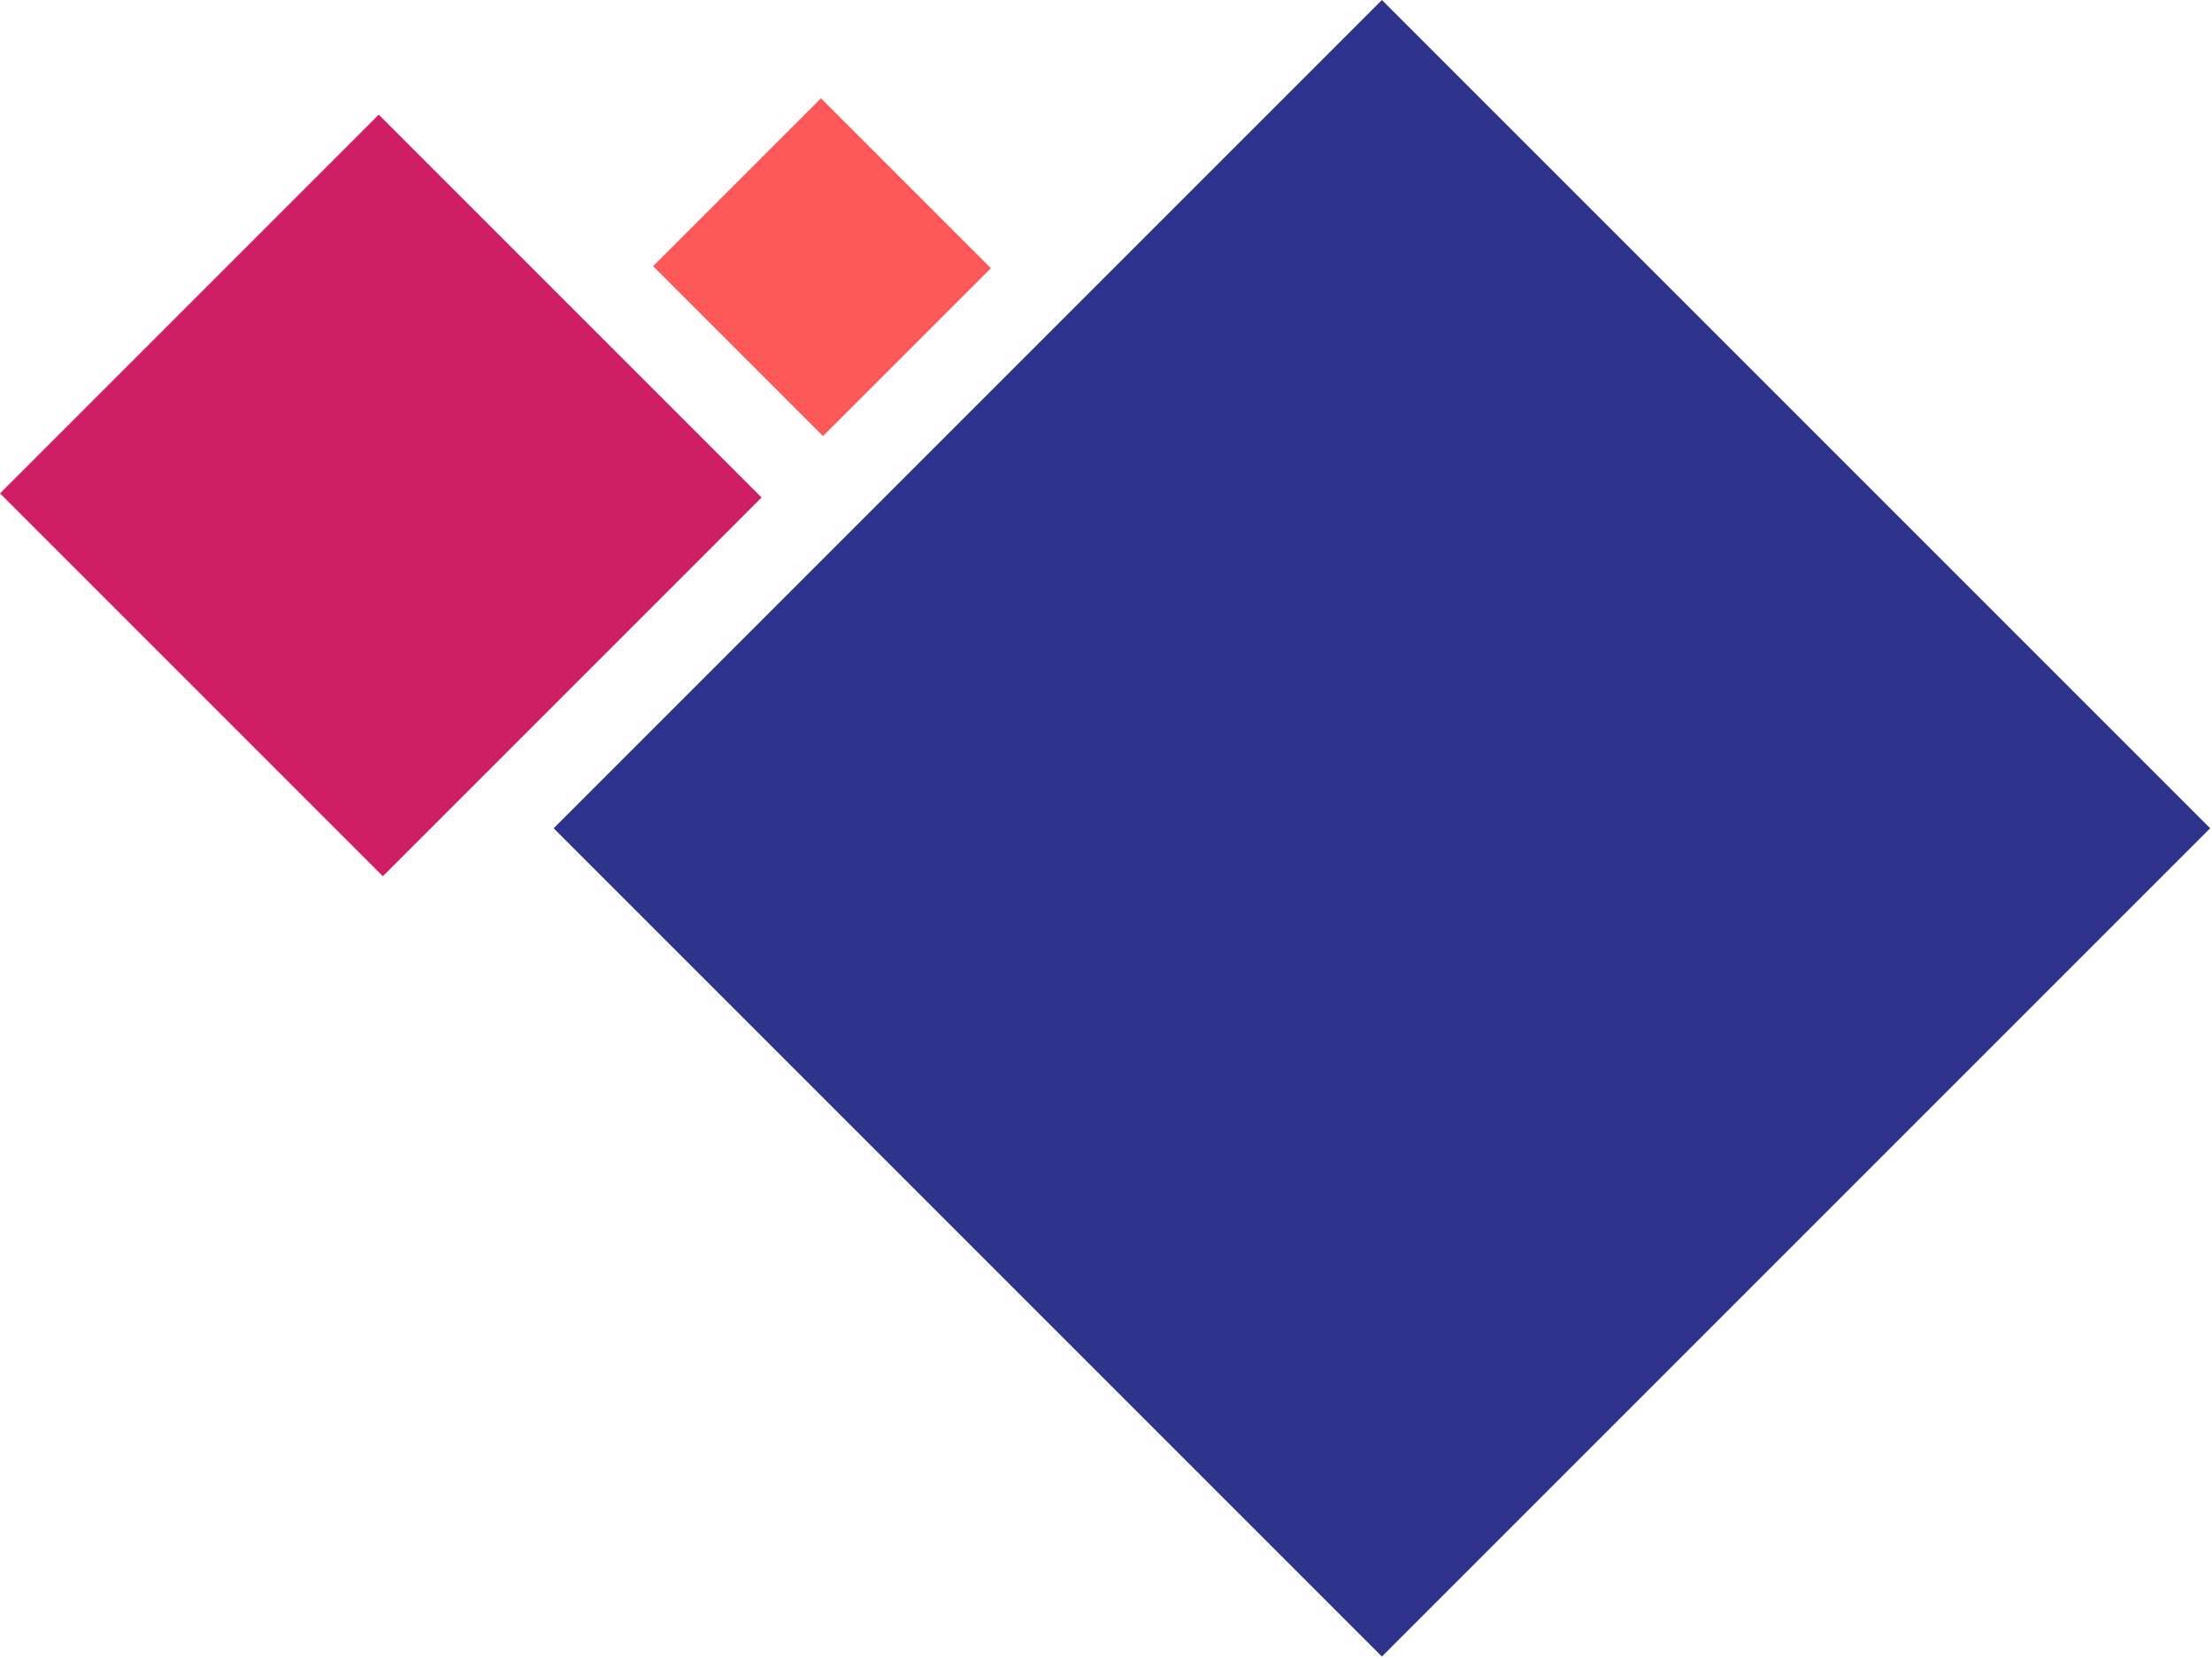 <svg width="764" height="573" fill="none" xmlns="http://www.w3.org/2000/svg"><path d="M477.297 0L191.219 286.078l286.078 286.077 286.078-286.077L477.297 0z" fill="#2E338B"/><path d="M283.55 33.941l-57.983 57.983 58.69 58.69 57.983-57.983-58.69-58.69z" fill="#FF5858"/><path d="M130.815 39.598L0 170.413l132.229 132.229 130.815-130.815-132.229-132.23z" fill="#CF1E63"/></svg>